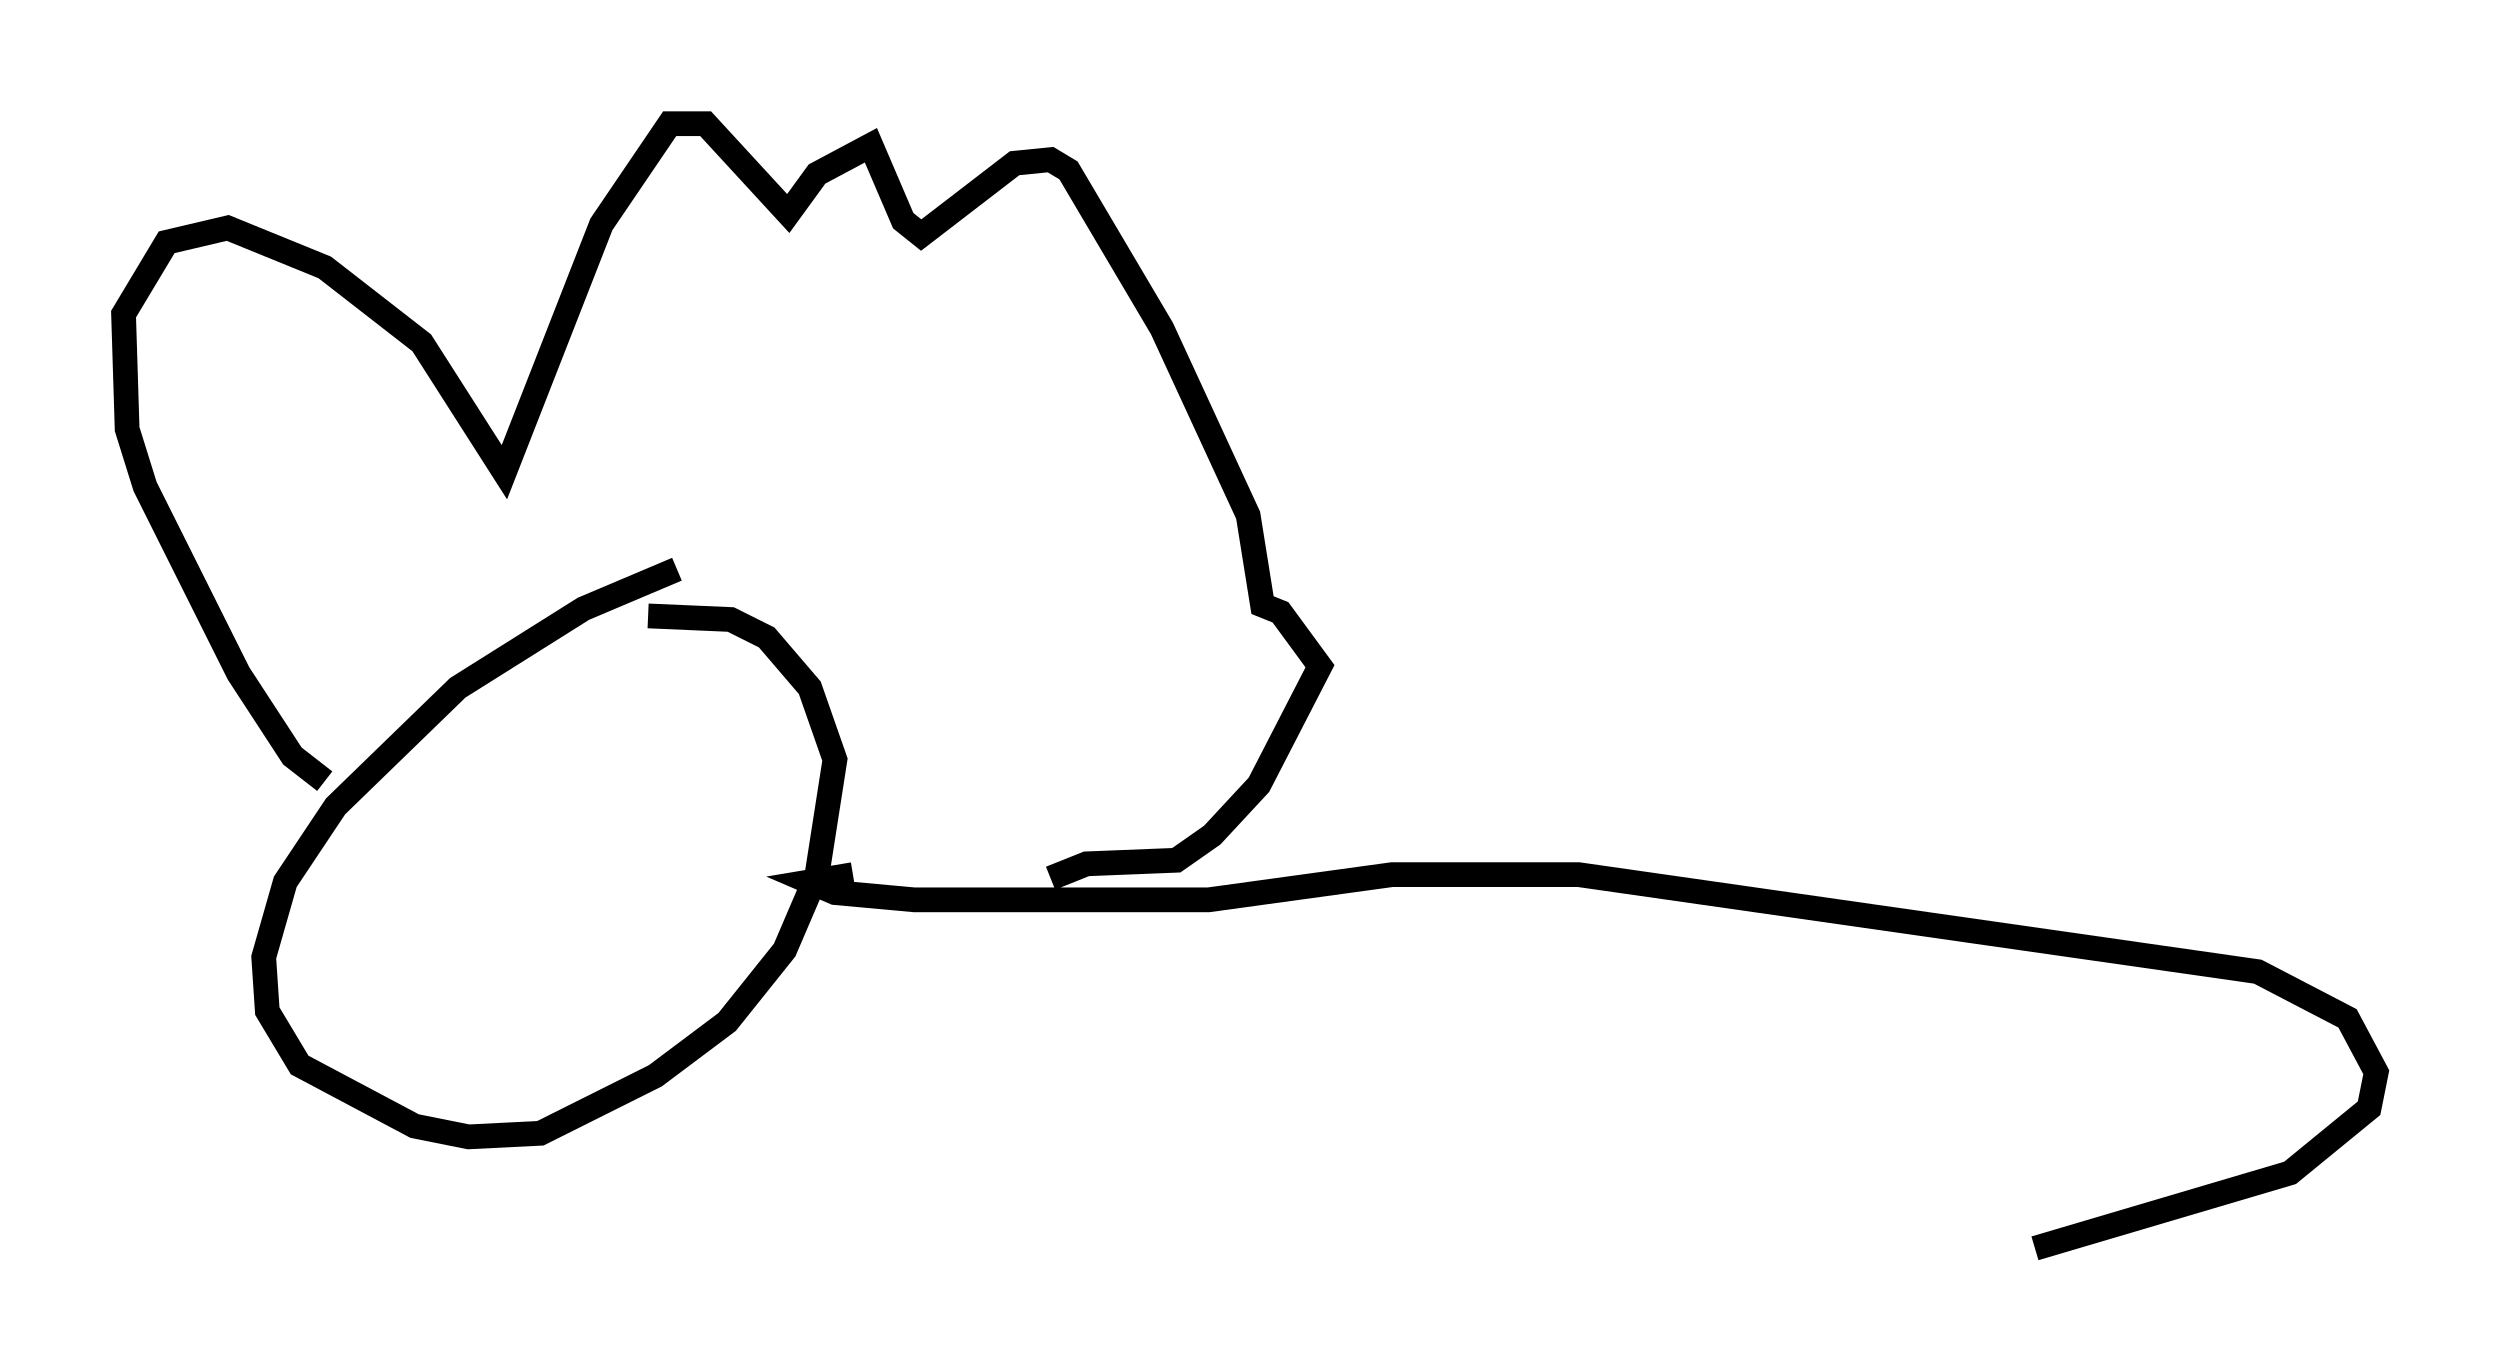 <?xml version="1.0" encoding="utf-8" ?>
<svg baseProfile="full" height="55.464" version="1.1" width="101.072" xmlns="http://www.w3.org/2000/svg" xmlns:ev="http://www.w3.org/2001/xml-events" xmlns:xlink="http://www.w3.org/1999/xlink"><defs /><rect fill="white" height="55.464" width="101.072" x="0" y="0" /><path d="M29.547, 22.721 m-2.179, 0.291 l-3.777, 1.598 -5.084, 3.196 l-4.939, 4.793 -2.034, 3.05 l-0.872, 3.05 0.145, 2.179 l1.307, 2.179 4.648, 2.469 l2.179, 0.436 2.905, -0.145 l4.648, -2.324 2.905, -2.179 l2.324, -2.905 1.307, -3.05 l0.726, -4.648 -1.017, -2.905 l-1.743, -2.034 -1.453, -0.726 l-3.341, -0.145 m-13.073, 6.682 l-1.307, -1.017 -2.179, -3.341 l-3.777, -7.553 -0.726, -2.324 l-0.145, -4.648 1.743, -2.905 l2.469, -0.581 3.922, 1.598 l3.922, 3.05 3.341, 5.229 l3.922, -10.022 2.76, -4.067 l1.453, 0.0 3.341, 3.631 l1.162, -1.598 2.179, -1.162 l1.307, 3.05 0.726, 0.581 l3.777, -2.905 1.453, -0.145 l0.726, 0.436 3.777, 6.391 l3.486, 7.553 0.581, 3.631 l0.726, 0.291 1.598, 2.179 l-2.469, 4.793 -1.888, 2.034 l-1.453, 1.017 -3.631, 0.145 l-1.453, 0.581 m-7.989, -0.145 l-1.743, 0.291 1.017, 0.436 l3.196, 0.291 11.911, 0.0 l7.408, -1.017 7.553, 0.0 l27.452, 3.922 3.631, 1.888 l1.162, 2.179 -0.291, 1.453 l-3.196, 2.615 -10.313, 3.05 " fill="none" stroke="black" stroke-width="1" /></svg>